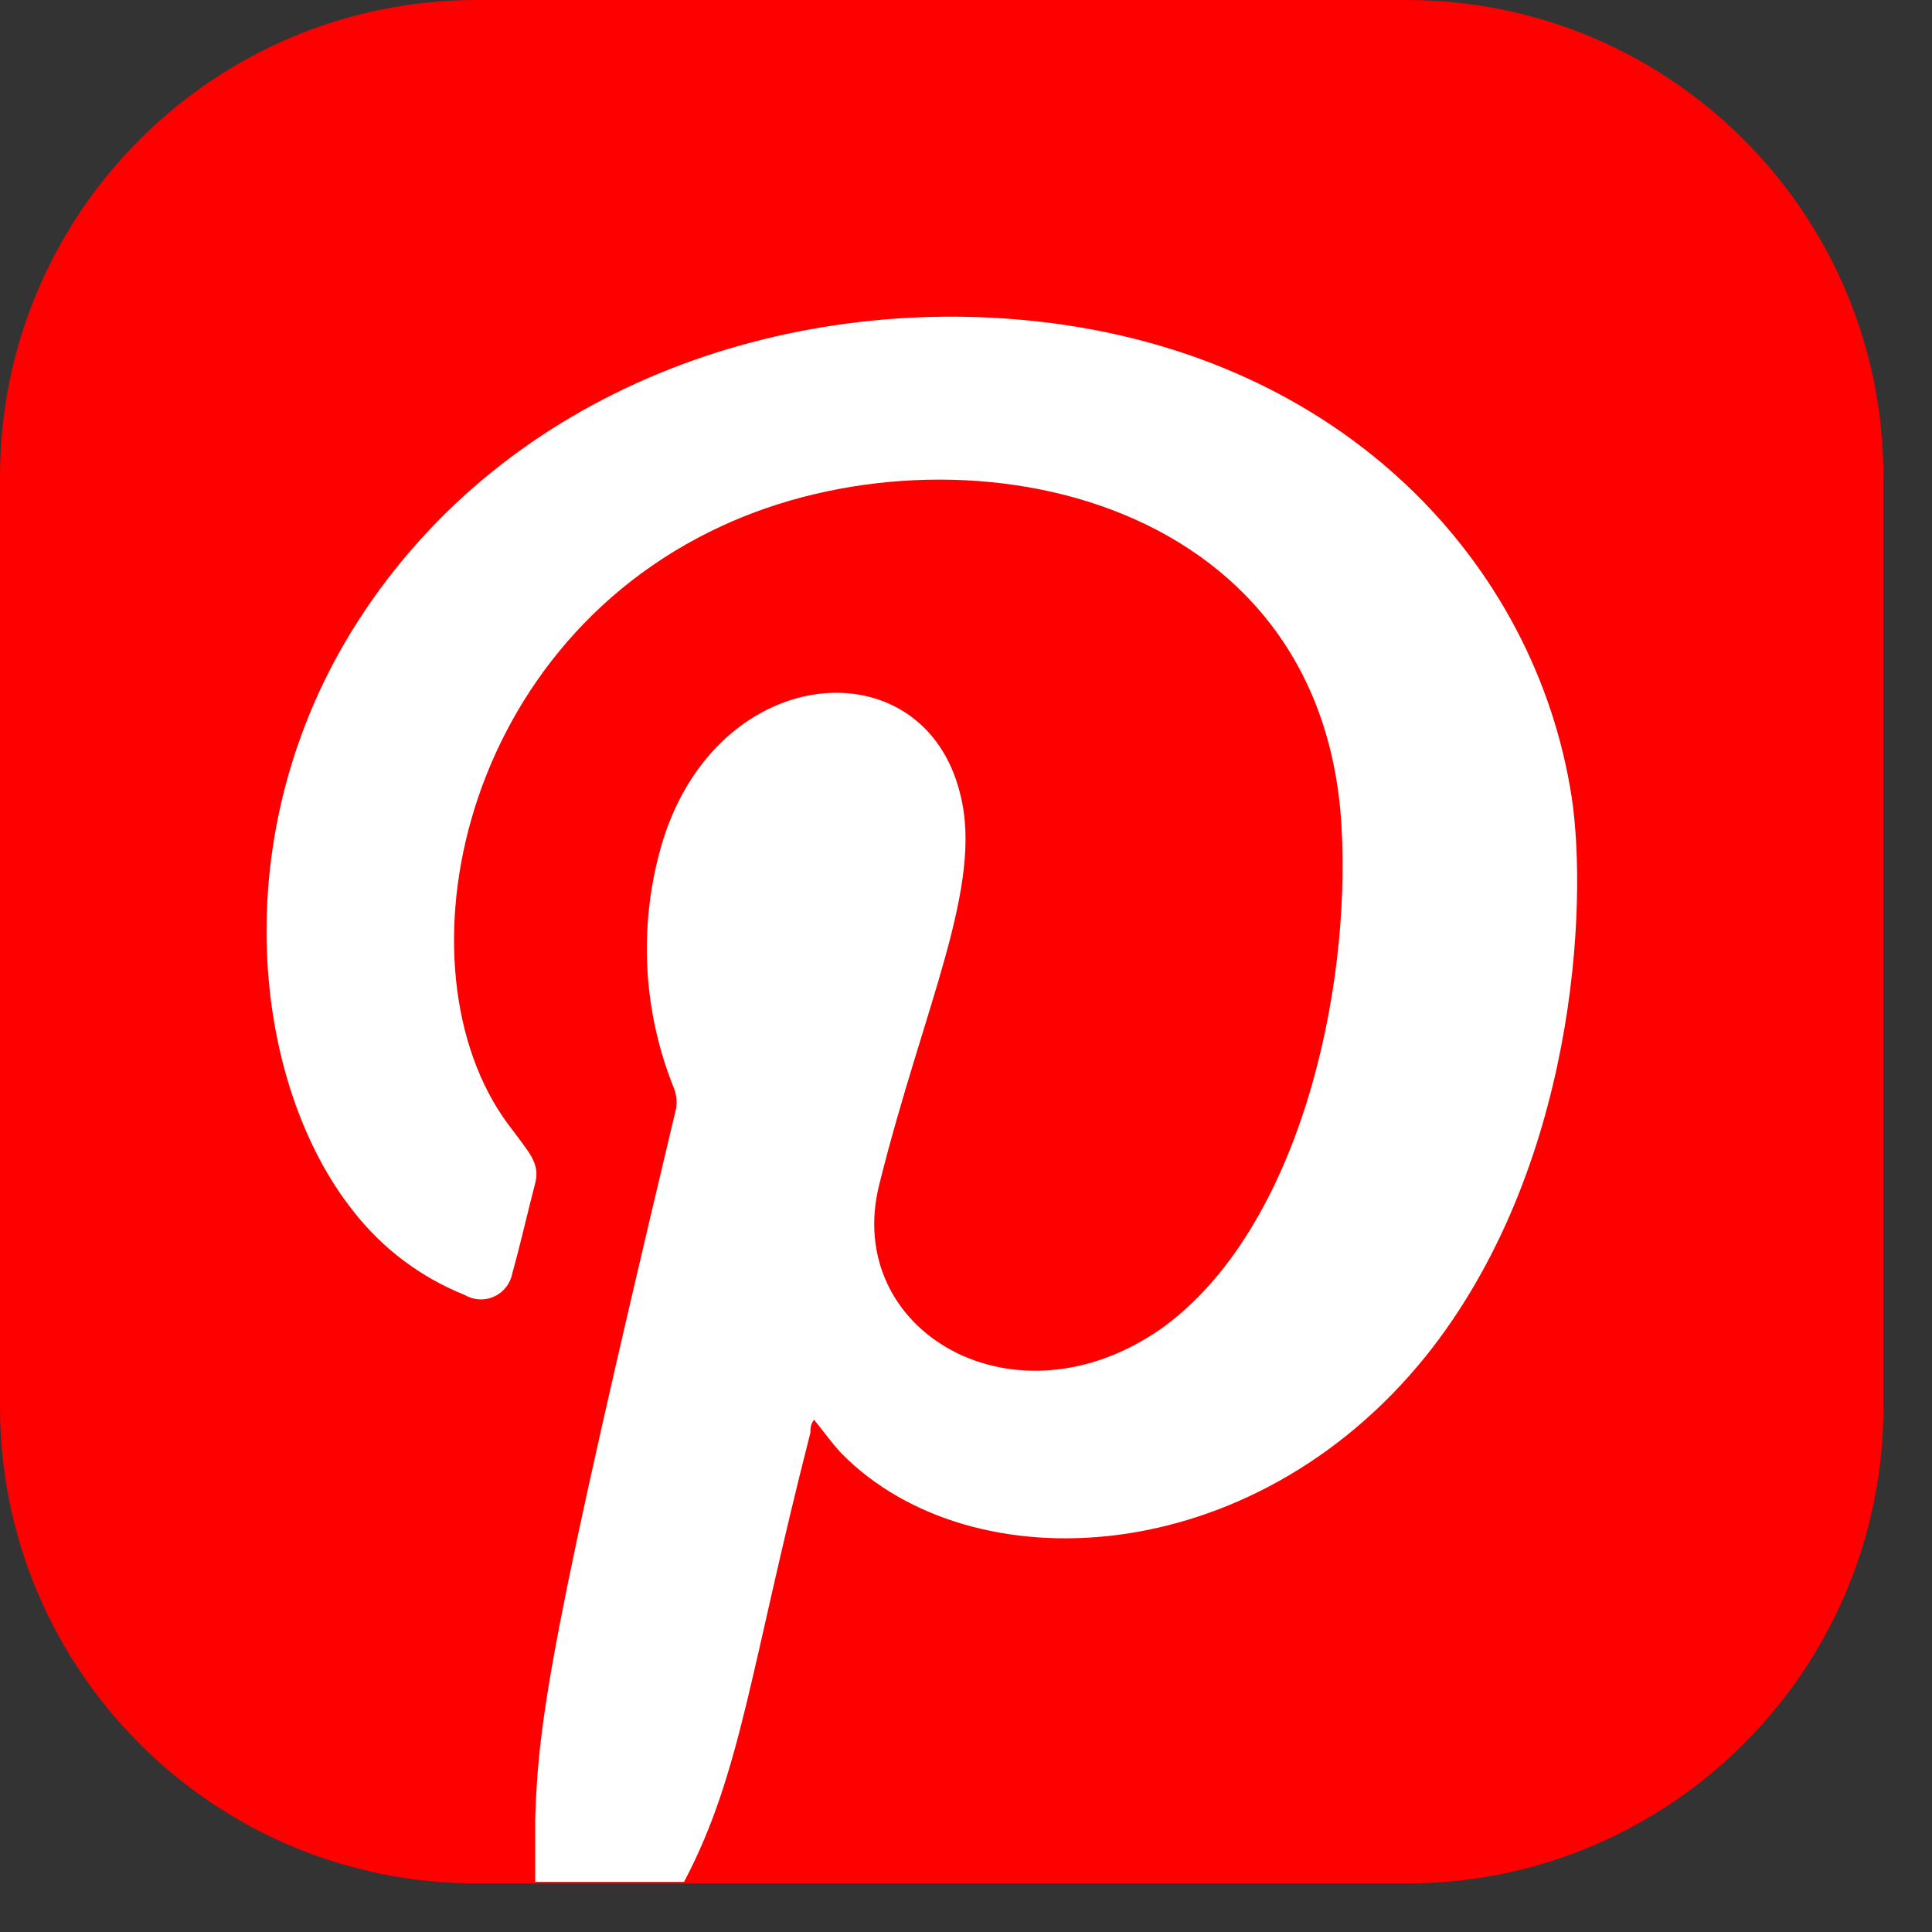 <svg width="37" height="37" viewBox="0 0 37 37" fill="none" xmlns="http://www.w3.org/2000/svg">
<rect x="0" y="0" width="37" height="37" fill="#333333" stroke="none"/>
<path d="M26.94 0H9.13C4.088 0 0 4.088 0 9.13V26.94C0 31.982 4.088 36.07 9.13 36.07H26.94C31.982 36.07 36.07 31.982 36.07 26.94V9.13C36.07 4.088 31.982 0 26.94 0Z" fill="#FF0000"/>
<path d="M19.91 6.16C15.04 5.61 9.71 7.43 6.84 11.92C4.25 15.98 4.84 20.78 6.77 23.2C7.326 23.913 8.061 24.465 8.9 24.8C8.984 24.85 9.079 24.879 9.177 24.884C9.275 24.89 9.372 24.872 9.462 24.831C9.551 24.791 9.629 24.73 9.69 24.653C9.75 24.576 9.792 24.486 9.81 24.39C9.97 23.82 10.1 23.23 10.25 22.66C10.35 22.28 10.12 22.06 9.83 21.66C7.52 18.77 8.68 12.44 13.83 10.07C18.29 8.01 25.31 9.4 25.69 15.8C25.88 19.01 24.87 23.54 22.26 25.43C19.43 27.43 16.13 25.49 16.84 22.68C17.69 19.27 18.84 16.97 18.39 15.21C17.7 12.37 13.79 12.63 12.7 16.08C12.226 17.629 12.293 19.294 12.89 20.8C12.95 20.931 12.97 21.077 12.95 21.22C10.54 31.33 10.31 32.95 10.25 34.82C10.25 35.23 10.25 35.63 10.25 36.04H13.1C14.2 33.96 14.37 31.93 15.52 27.44C15.52 27.36 15.52 27.28 15.59 27.19C15.78 27.42 15.93 27.64 16.12 27.84C18.61 30.36 23.98 30.09 27.3 25.98C30.18 22.39 30.41 17.33 30.1 15.27C29.41 10.79 25.73 6.82 19.91 6.16Z" fill="white"/>
</svg>
